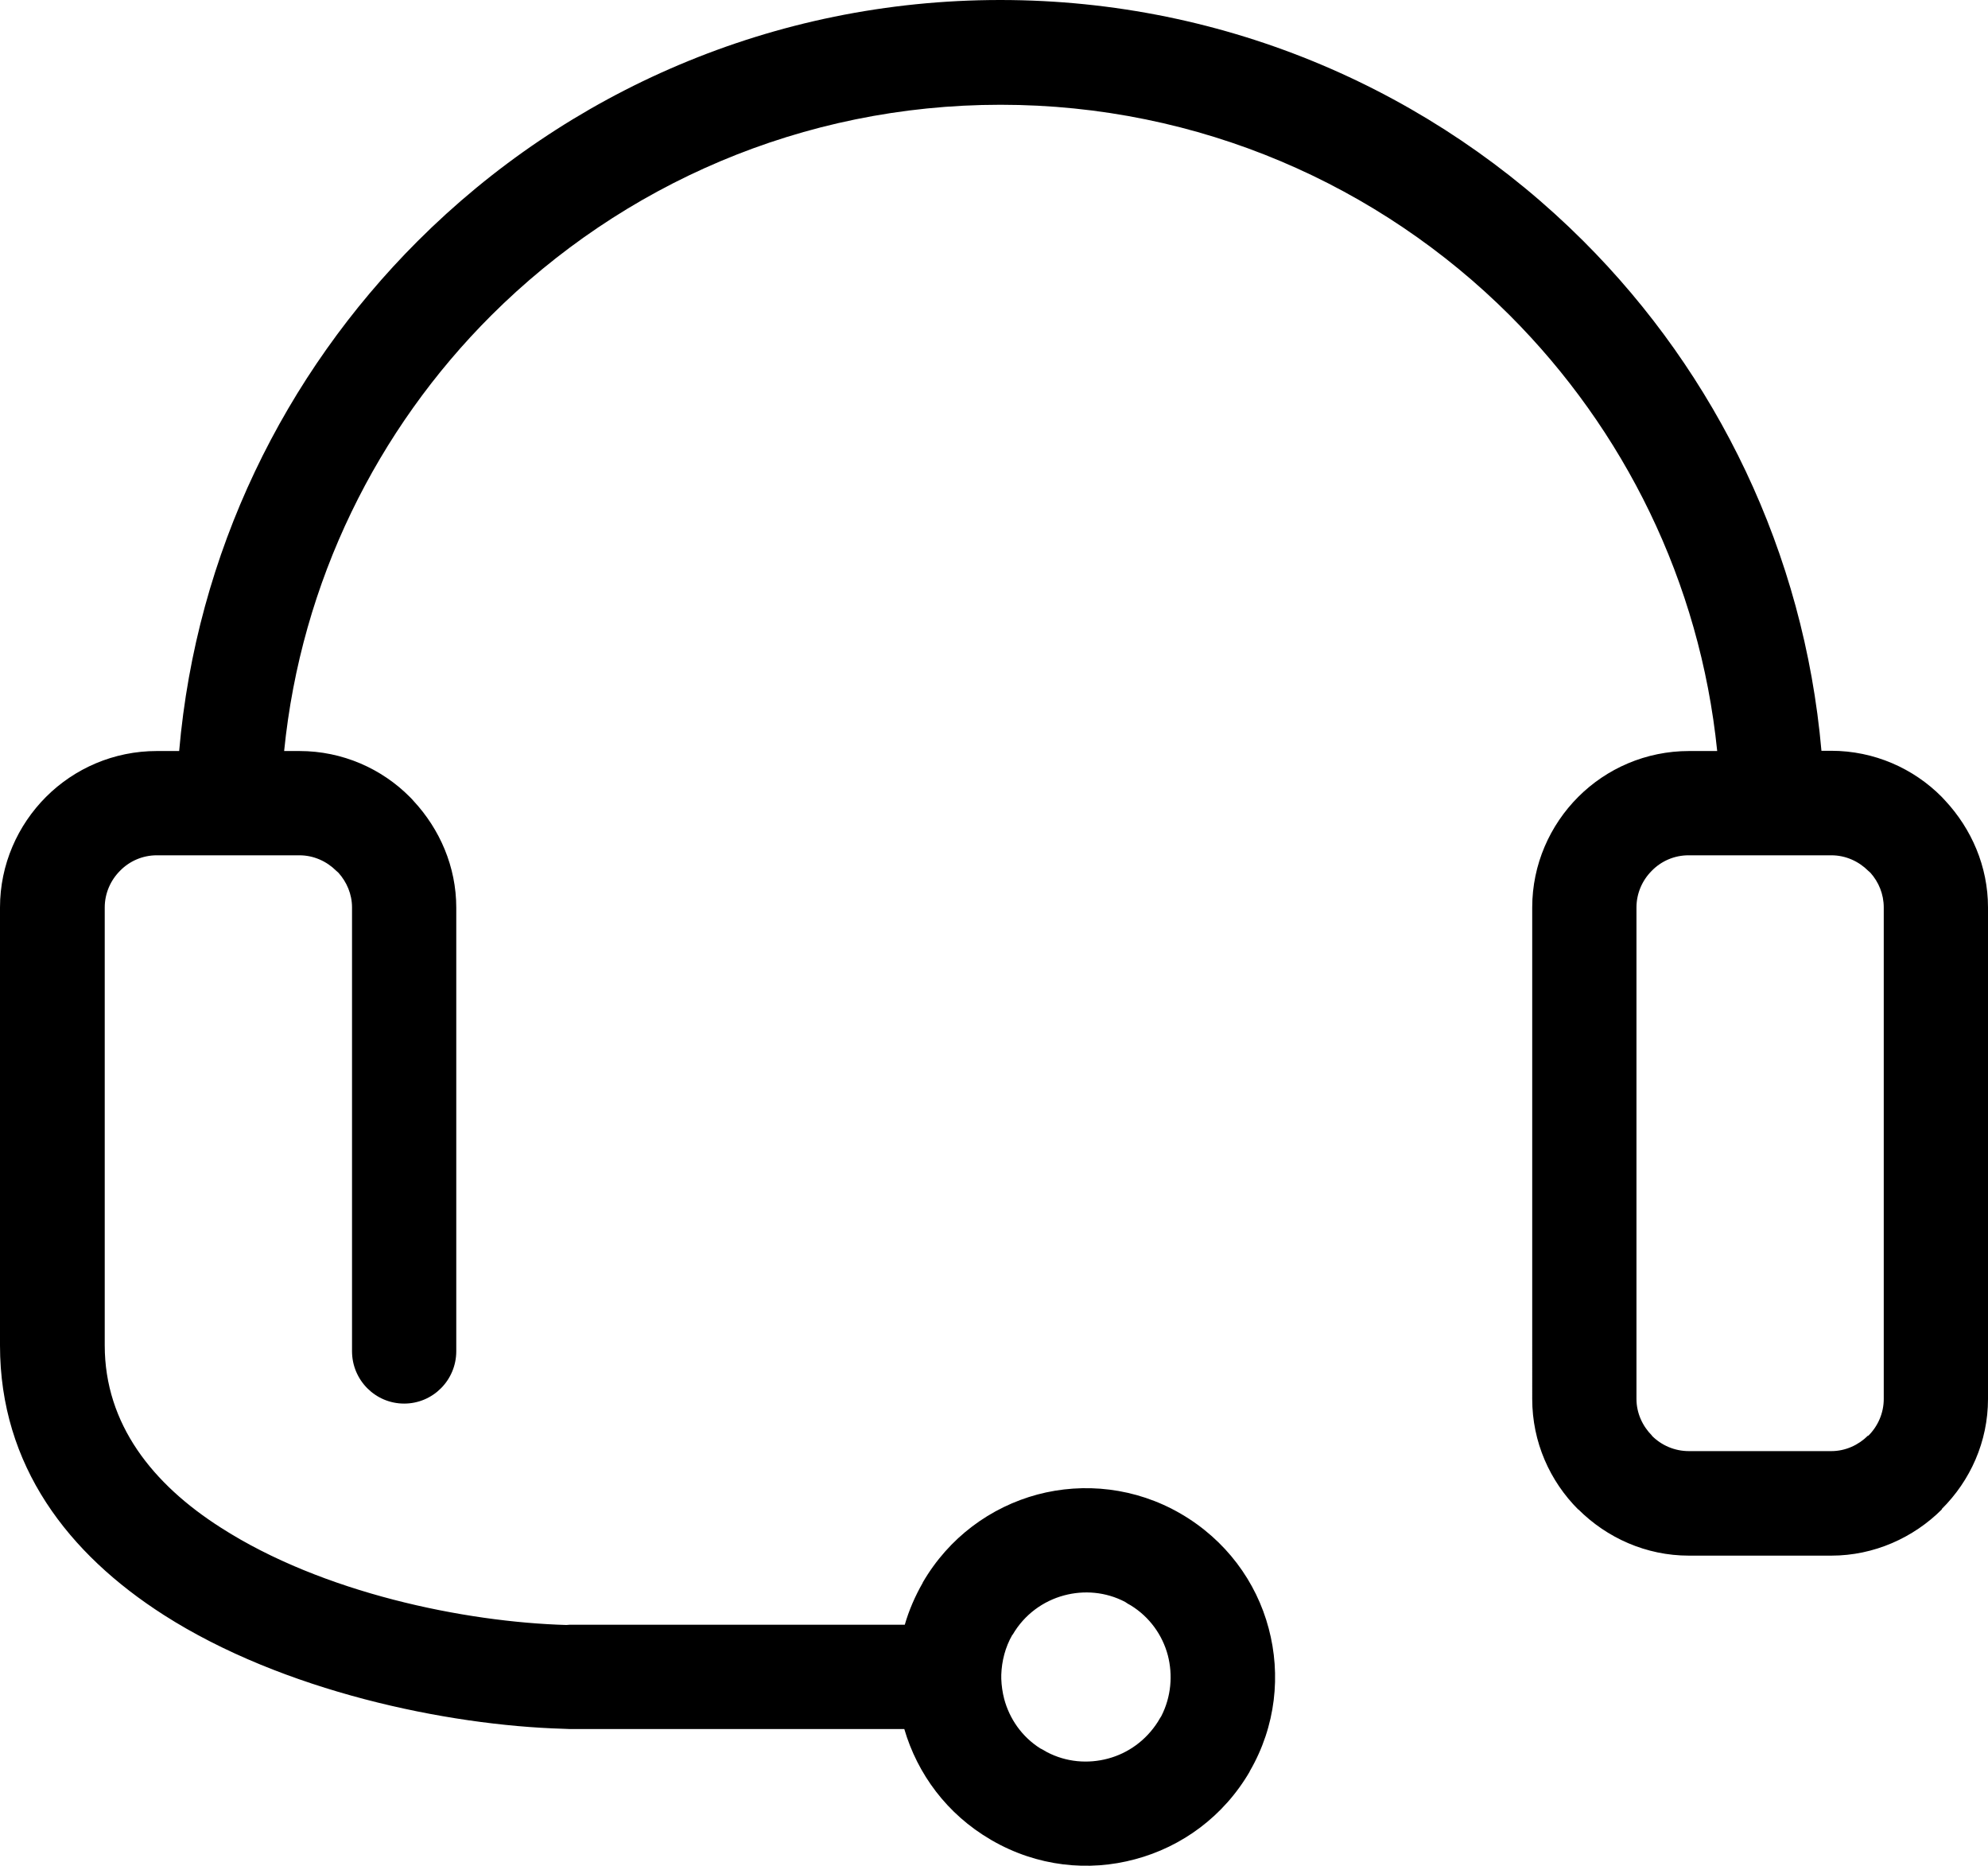 <svg xmlns="http://www.w3.org/2000/svg" viewBox="0 0 820 769.4"><style>.st0{fill-rule:evenodd;clip-rule:evenodd}</style><path class="st0" d="M696.5 352.7c-5.9 0-11.3 2.4-15.2 6.4-3.9 3.9-6.3 9.3-6.3 15.1v202.7c0 5.8 2.5 11.2 6.4 15.1h-.1l.1.1c3.9 3.9 9.3 6.3 15.2 6.3h58.8c5.8 0 11.2-2.5 15.1-6.4l.1.1.1-.1c3.9-3.9 6.3-9.3 6.3-15.1V374.2c0-5.5-2.1-10.5-5.5-14.3l-.9-.8c-3.9-3.9-9.3-6.4-15.2-6.4h-58.9zM466.4 662c-.8-.4-1.6-.9-2.3-1.4-8-4.2-17-4.9-25.2-2.7-8.6 2.3-16.4 7.9-21.2 16.2h-.1c-3 5.2-4.4 10.9-4.6 16.5v1.7c.1 2.8.5 5.6 1.2 8.3 2.2 8.2 7.3 15.6 14.9 20.4.9.4 1.8 1 2.7 1.5 8 4.2 17 4.9 25.2 2.7 8.3-2.2 15.7-7.5 20.6-15.2.5-.8.9-1.6 1.4-2.3 4.1-8 4.8-17 2.7-25.1-2.2-8.3-7.5-15.8-15.3-20.6zm20.6-37.8c18.6 10.8 31.2 28 36.3 47.3 5.1 19.1 3 40.3-7.8 58.9l-.1.1h.1c-10.8 18.6-28.1 31.1-47.3 36.2-19.2 5.2-40.4 3-59.1-7.8l-.5-.3c-18-10.5-30.2-27.1-35.6-45.6H234.8c-.8 0-1.7-.1-2.5-.1-48-1.4-115.6-15.5-164.7-46.9C28.2 640.8 0 604.5 0 554.8V374.2c0-17.7 7.3-33.9 19-45.6 11.7-11.7 27.9-18.9 45.7-18.9h9.2c7.1-81.8 43.4-155.3 98.3-210.2C233.7 38 318.7 0 412.6 0s179 38 240.5 99.4c54.9 54.8 91 128.3 98.2 210.2h4c17.8 0 34 7.3 45.6 19 .5.5.9 1 1.4 1.5 10.9 11.7 17.7 27.2 17.7 44.1v202.7c0 17.6-7.3 33.7-19.1 45.4l.1.1c-11.7 11.7-28 19.1-45.6 19.1h-58.8c-17.6 0-33.8-7.3-45.6-19.1v.1c-11.7-11.7-19-27.8-19-45.6V374.2c0-17.7 7.3-33.9 19-45.6 11.7-11.7 27.9-18.9 45.7-18.9h11.6c-7.1-69.9-38.5-132.6-85.6-179.7-53.7-53.6-128-86.8-210-86.8s-156.2 33.2-210 86.8c-47.1 47-78.5 109.8-85.5 179.7h6.3c17.8 0 34 7.3 45.6 19 .5.5 1 1 1.4 1.5 10.9 11.7 17.7 27.2 17.7 44.1v182.9c0 11.9-9.6 21.6-21.5 21.6s-21.5-9.7-21.5-21.6v-183c0-5.5-2.2-10.5-5.6-14.3l-.9-.8c-3.9-3.9-9.3-6.4-15.2-6.4H64.7c-5.9 0-11.3 2.4-15.2 6.4-3.9 3.9-6.3 9.3-6.3 15.1v180.6c0 32.6 19.9 57.3 47.8 75.1 42 27 100.7 39 142.6 40.2l1.3-.1h138.3c1.7-5.9 4.2-11.7 7.4-17.3v-.1c10.8-18.6 28-31.1 47.3-36.3 19.2-5.1 40.5-2.9 59.1 7.9z"/></svg>
